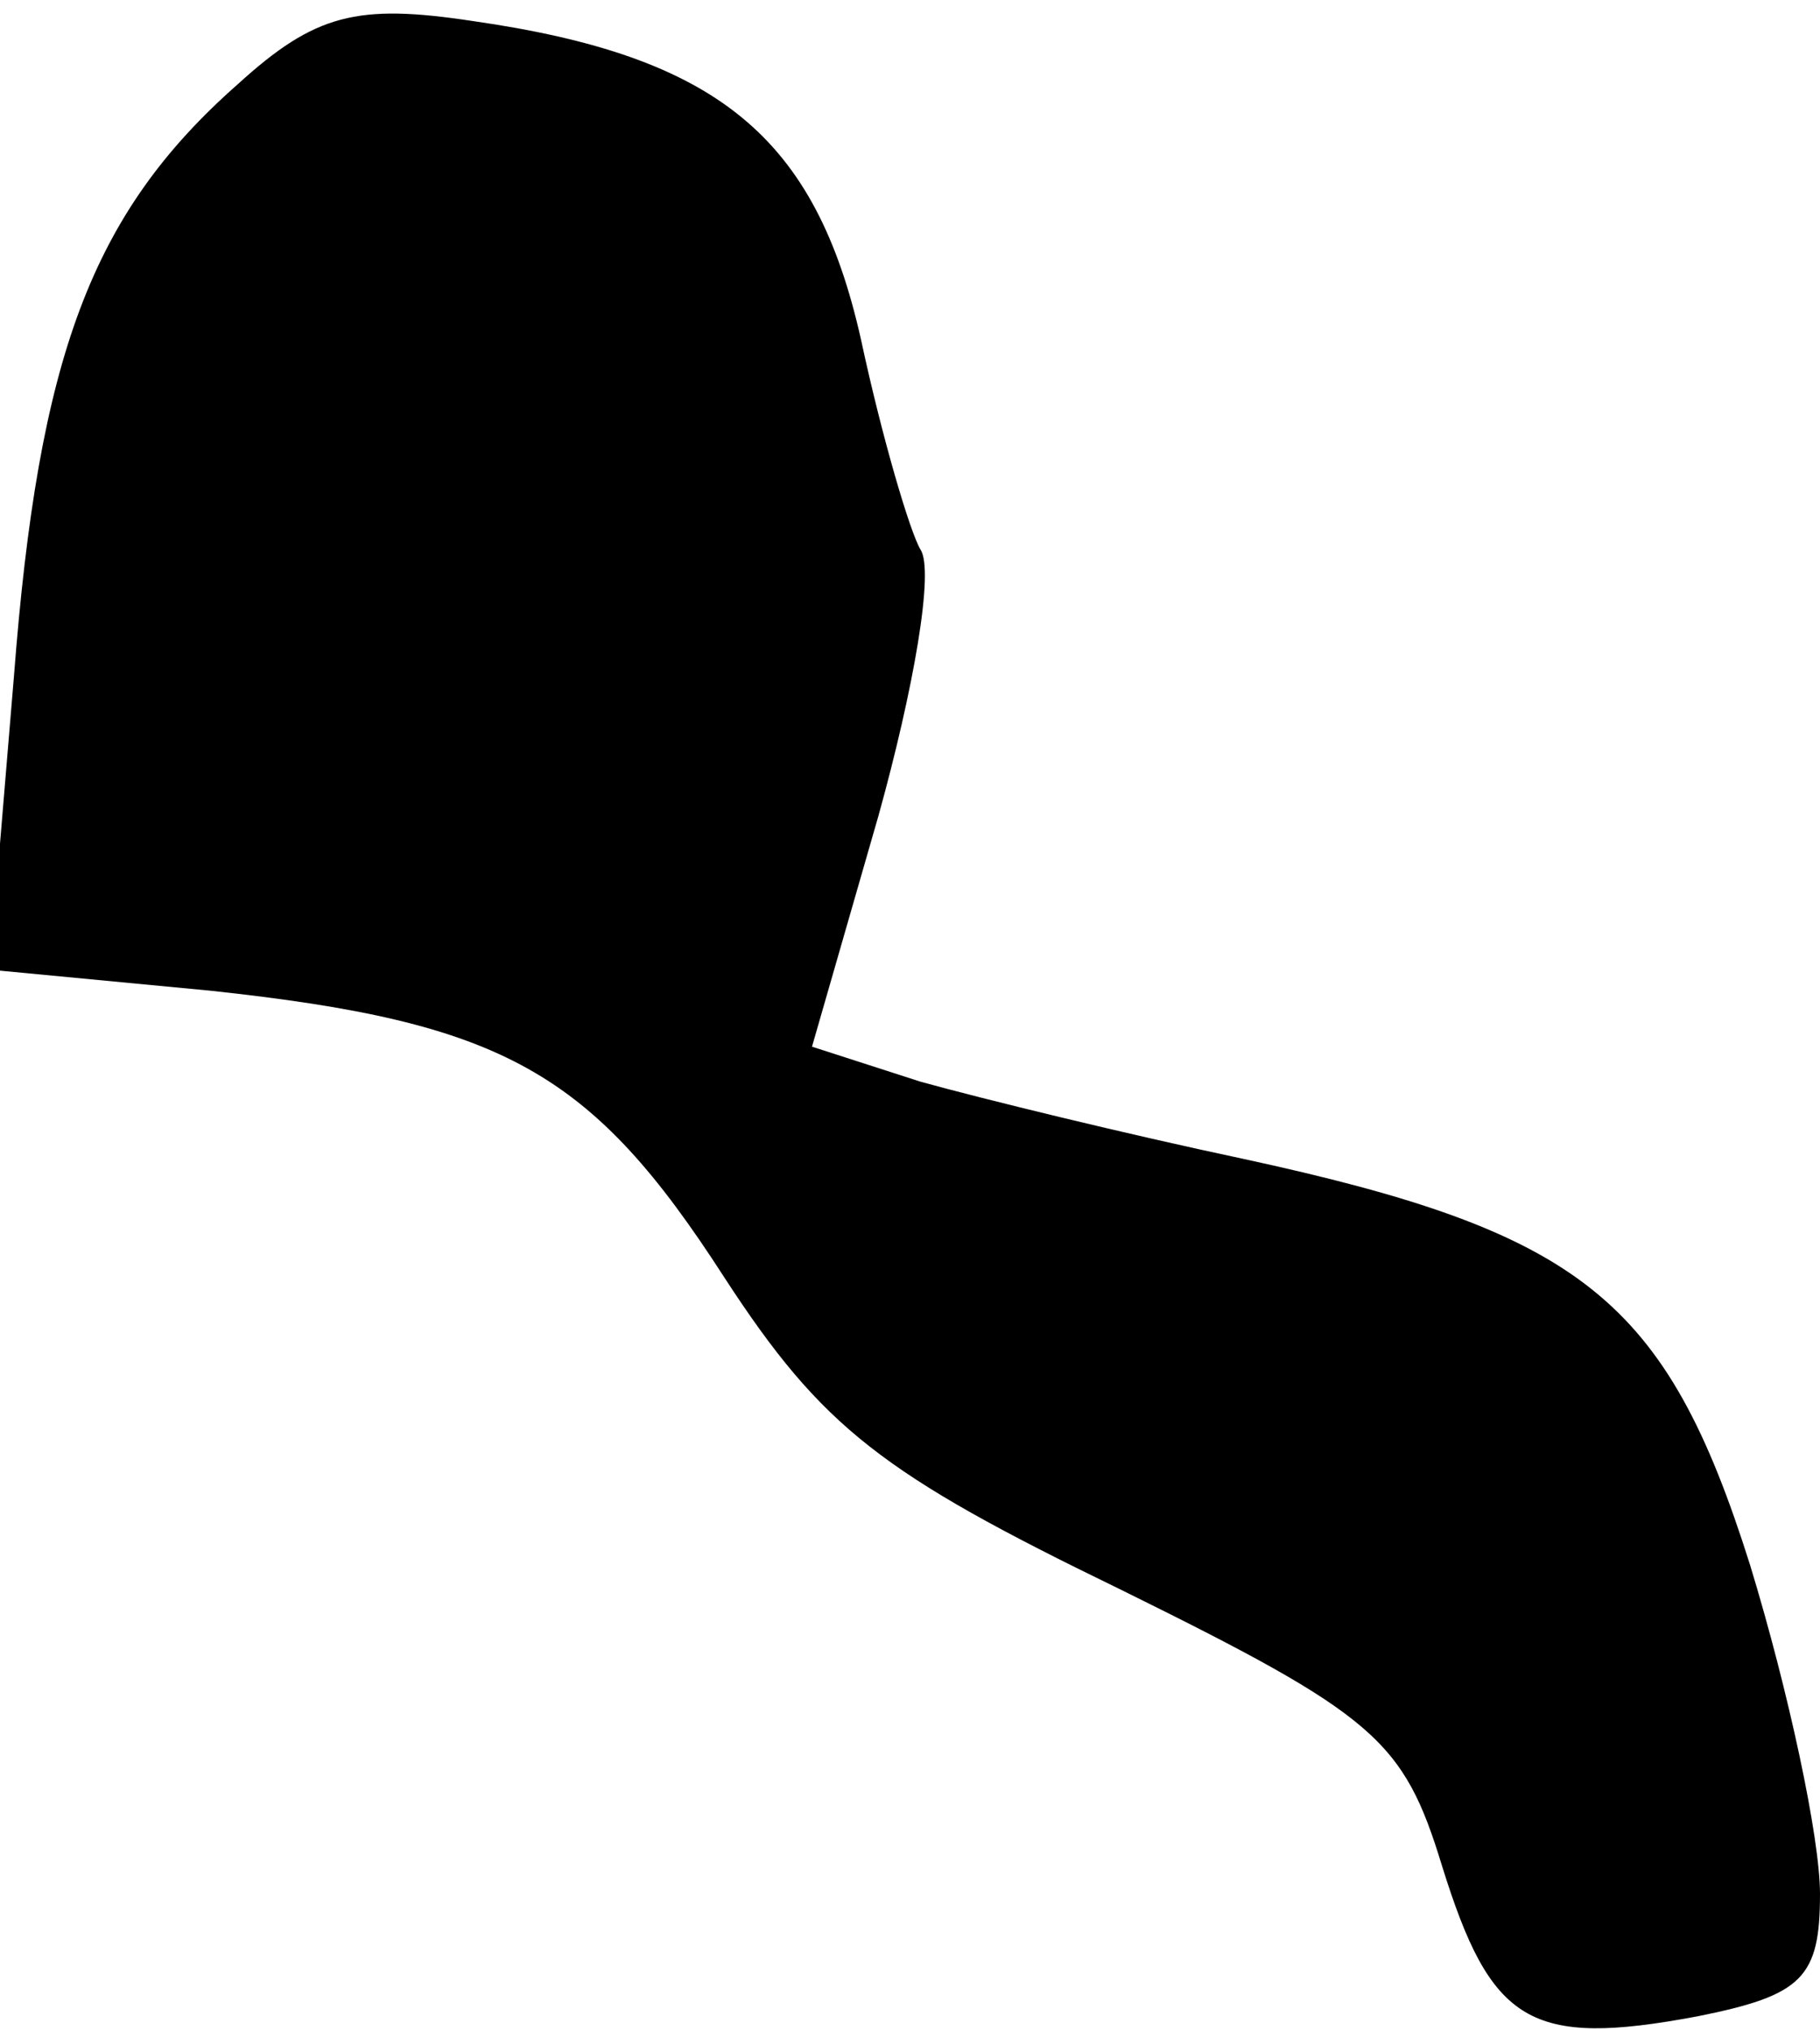 <?xml version="1.0" standalone="no"?>
<!DOCTYPE svg PUBLIC "-//W3C//DTD SVG 20010904//EN"
 "http://www.w3.org/TR/2001/REC-SVG-20010904/DTD/svg10.dtd">
<svg version="1.0" xmlns="http://www.w3.org/2000/svg"
 width="52pt" height="58pt" viewBox="0 0 52 58"
 preserveAspectRatio="xMidYMid meet">
<g transform="translate(0,58) scale(0.1,-0.1)"
fill="#000000" stroke="none">
<path fill="#000000" stroke="none" d="M68 556 c-42 -37 -57 -78 -64 -169 l-7
-84 63 -6 c84 -9 109 -23 147 -82 28 -43 45 -56 113 -89 73 -36 81 -43 92 -79
14 -45 25 -52 73 -43 30 6 35 11 35 35 0 16 -9 58 -20 94 -24 76 -48 95 -145
116 -33 7 -74 17 -92 22 l-31 10 19 66 c10 36 16 70 12 76 -3 5 -11 32 -17 60
-13 58 -41 81 -111 91 -33 5 -45 2 -67 -18z"/>
</g>
</svg>
